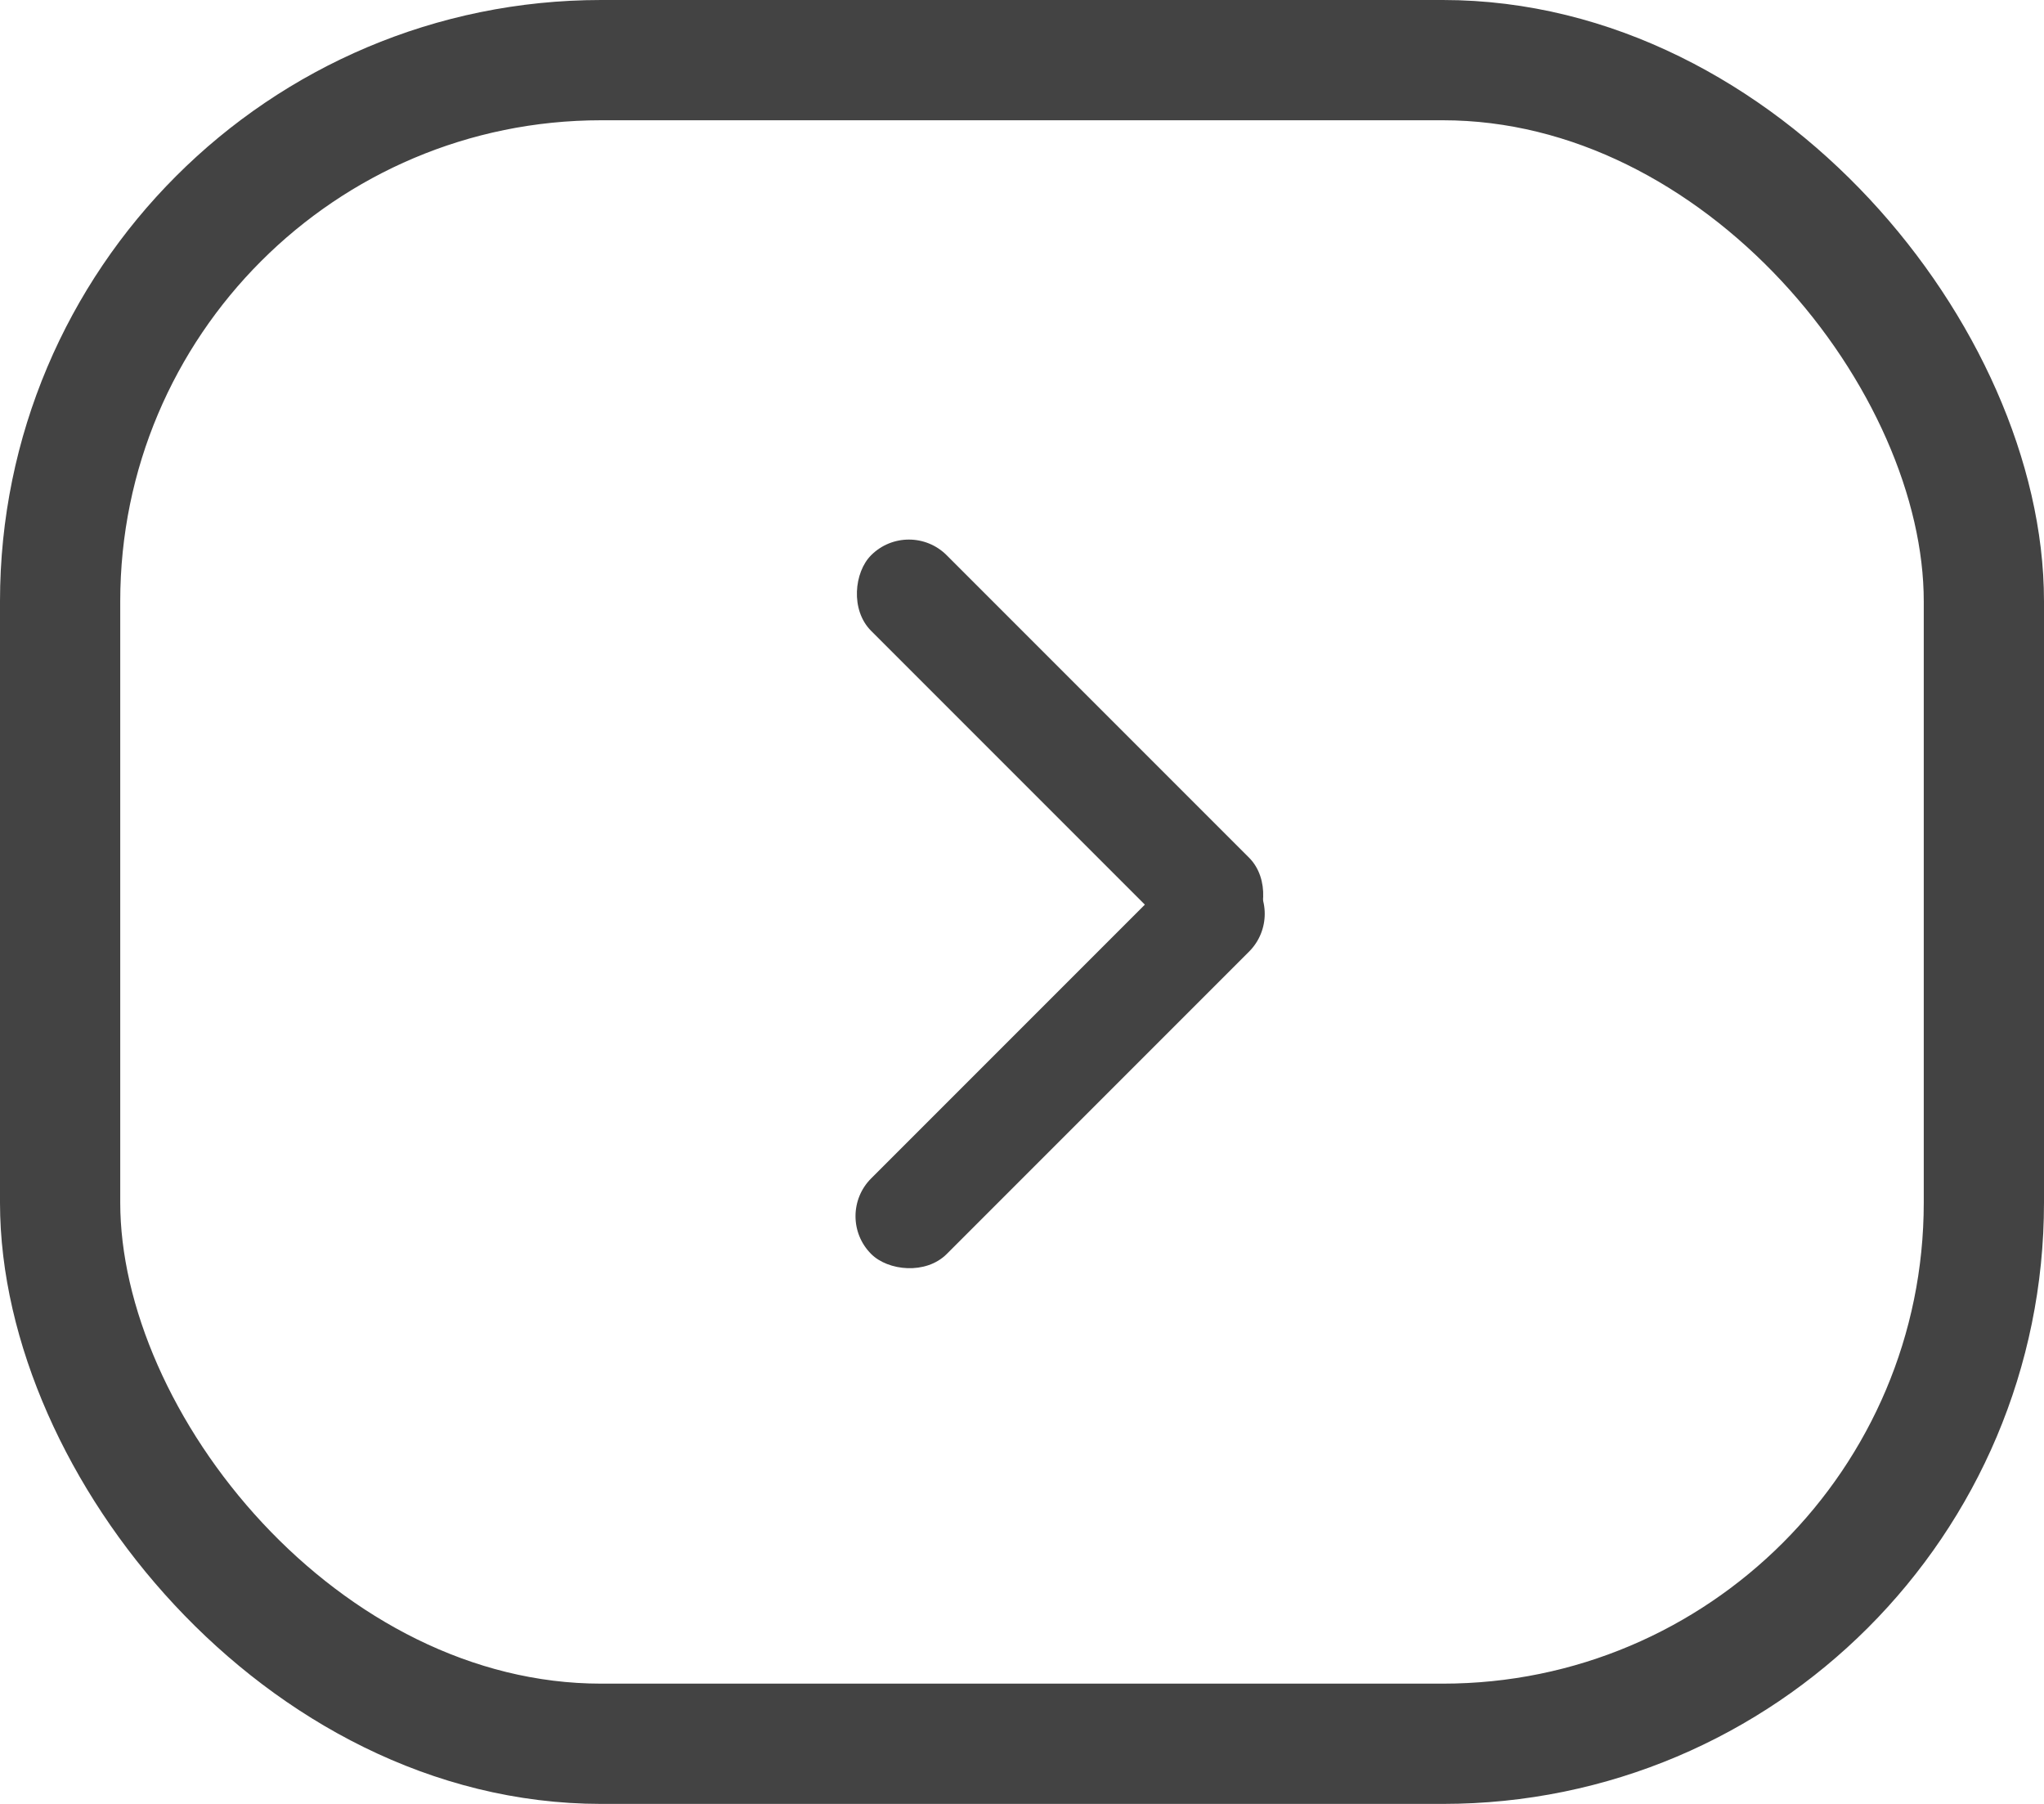 <svg xmlns="http://www.w3.org/2000/svg" width="34" height="30" viewBox="0 0 34 30">
    <g data-name="사각형 103" style="stroke:#434343;stroke-width:2px;fill:none">
        <rect width="34" height="30" rx="10" style="stroke:none"/>
        <rect x="1" y="1" width="32" height="28" rx="9" style="fill:none"/>
    </g>
    <g data-name="그룹 93" transform="translate(13.862 8.605)">
        <rect data-name="사각형 24" width="8.89" height="1.778" rx=".889" transform="rotate(45 .628 1.517)" style="fill:#434343"/>
        <rect data-name="사각형 25" width="8.89" height="1.778" rx=".889" transform="rotate(-45 14.028 5.81)" style="fill:#434343"/>
    </g>
</svg>
